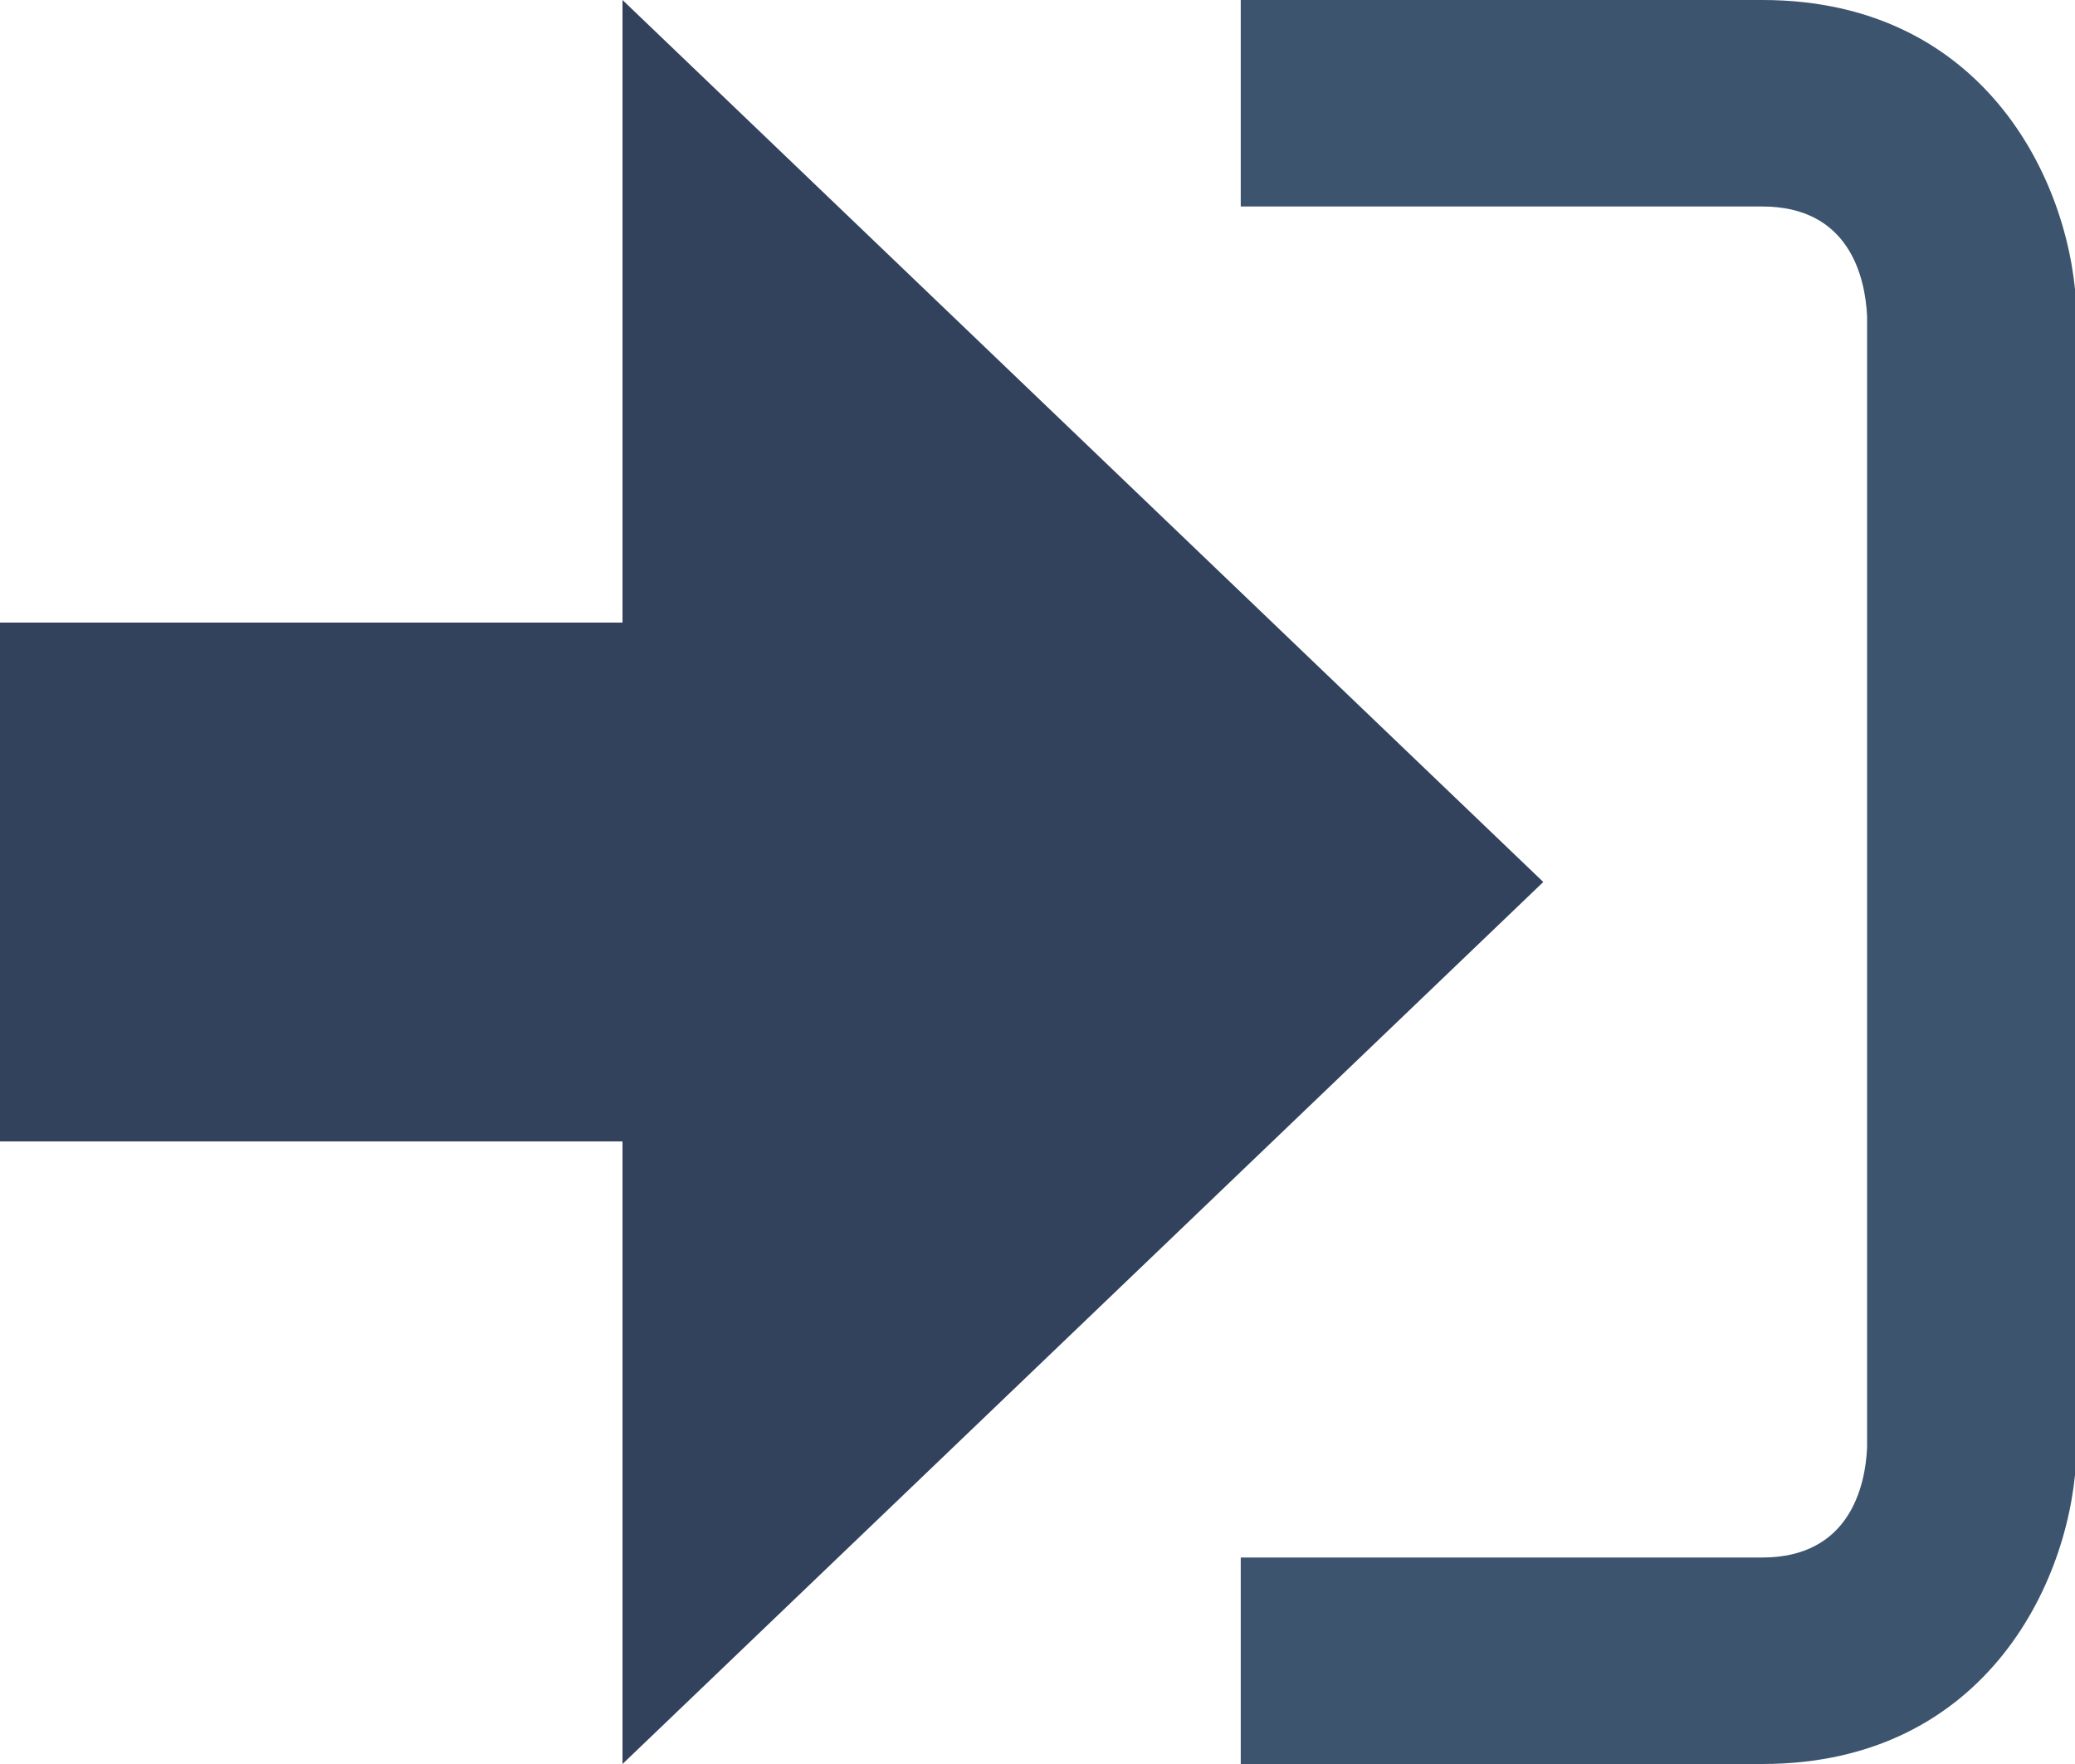 <svg xmlns="http://www.w3.org/2000/svg" width="20" height="17" viewBox="0 0 20 17"><path fill="#32425c" d="M14.875 8.5L6 0v6H0v5h6v6z"/><path fill="#3d546e" d="M16.986 15.01h-5.027V17h5.027c2.178 0 3.004-1.81 3.029-3.026V3.028C19.99 1.811 19.164 0 16.986 0h-5.027v1.99h5.027c.839 0 .992.681 1.01 1.057v10.904c-.017.376-.171 1.059-1.01 1.059z"/></svg>

